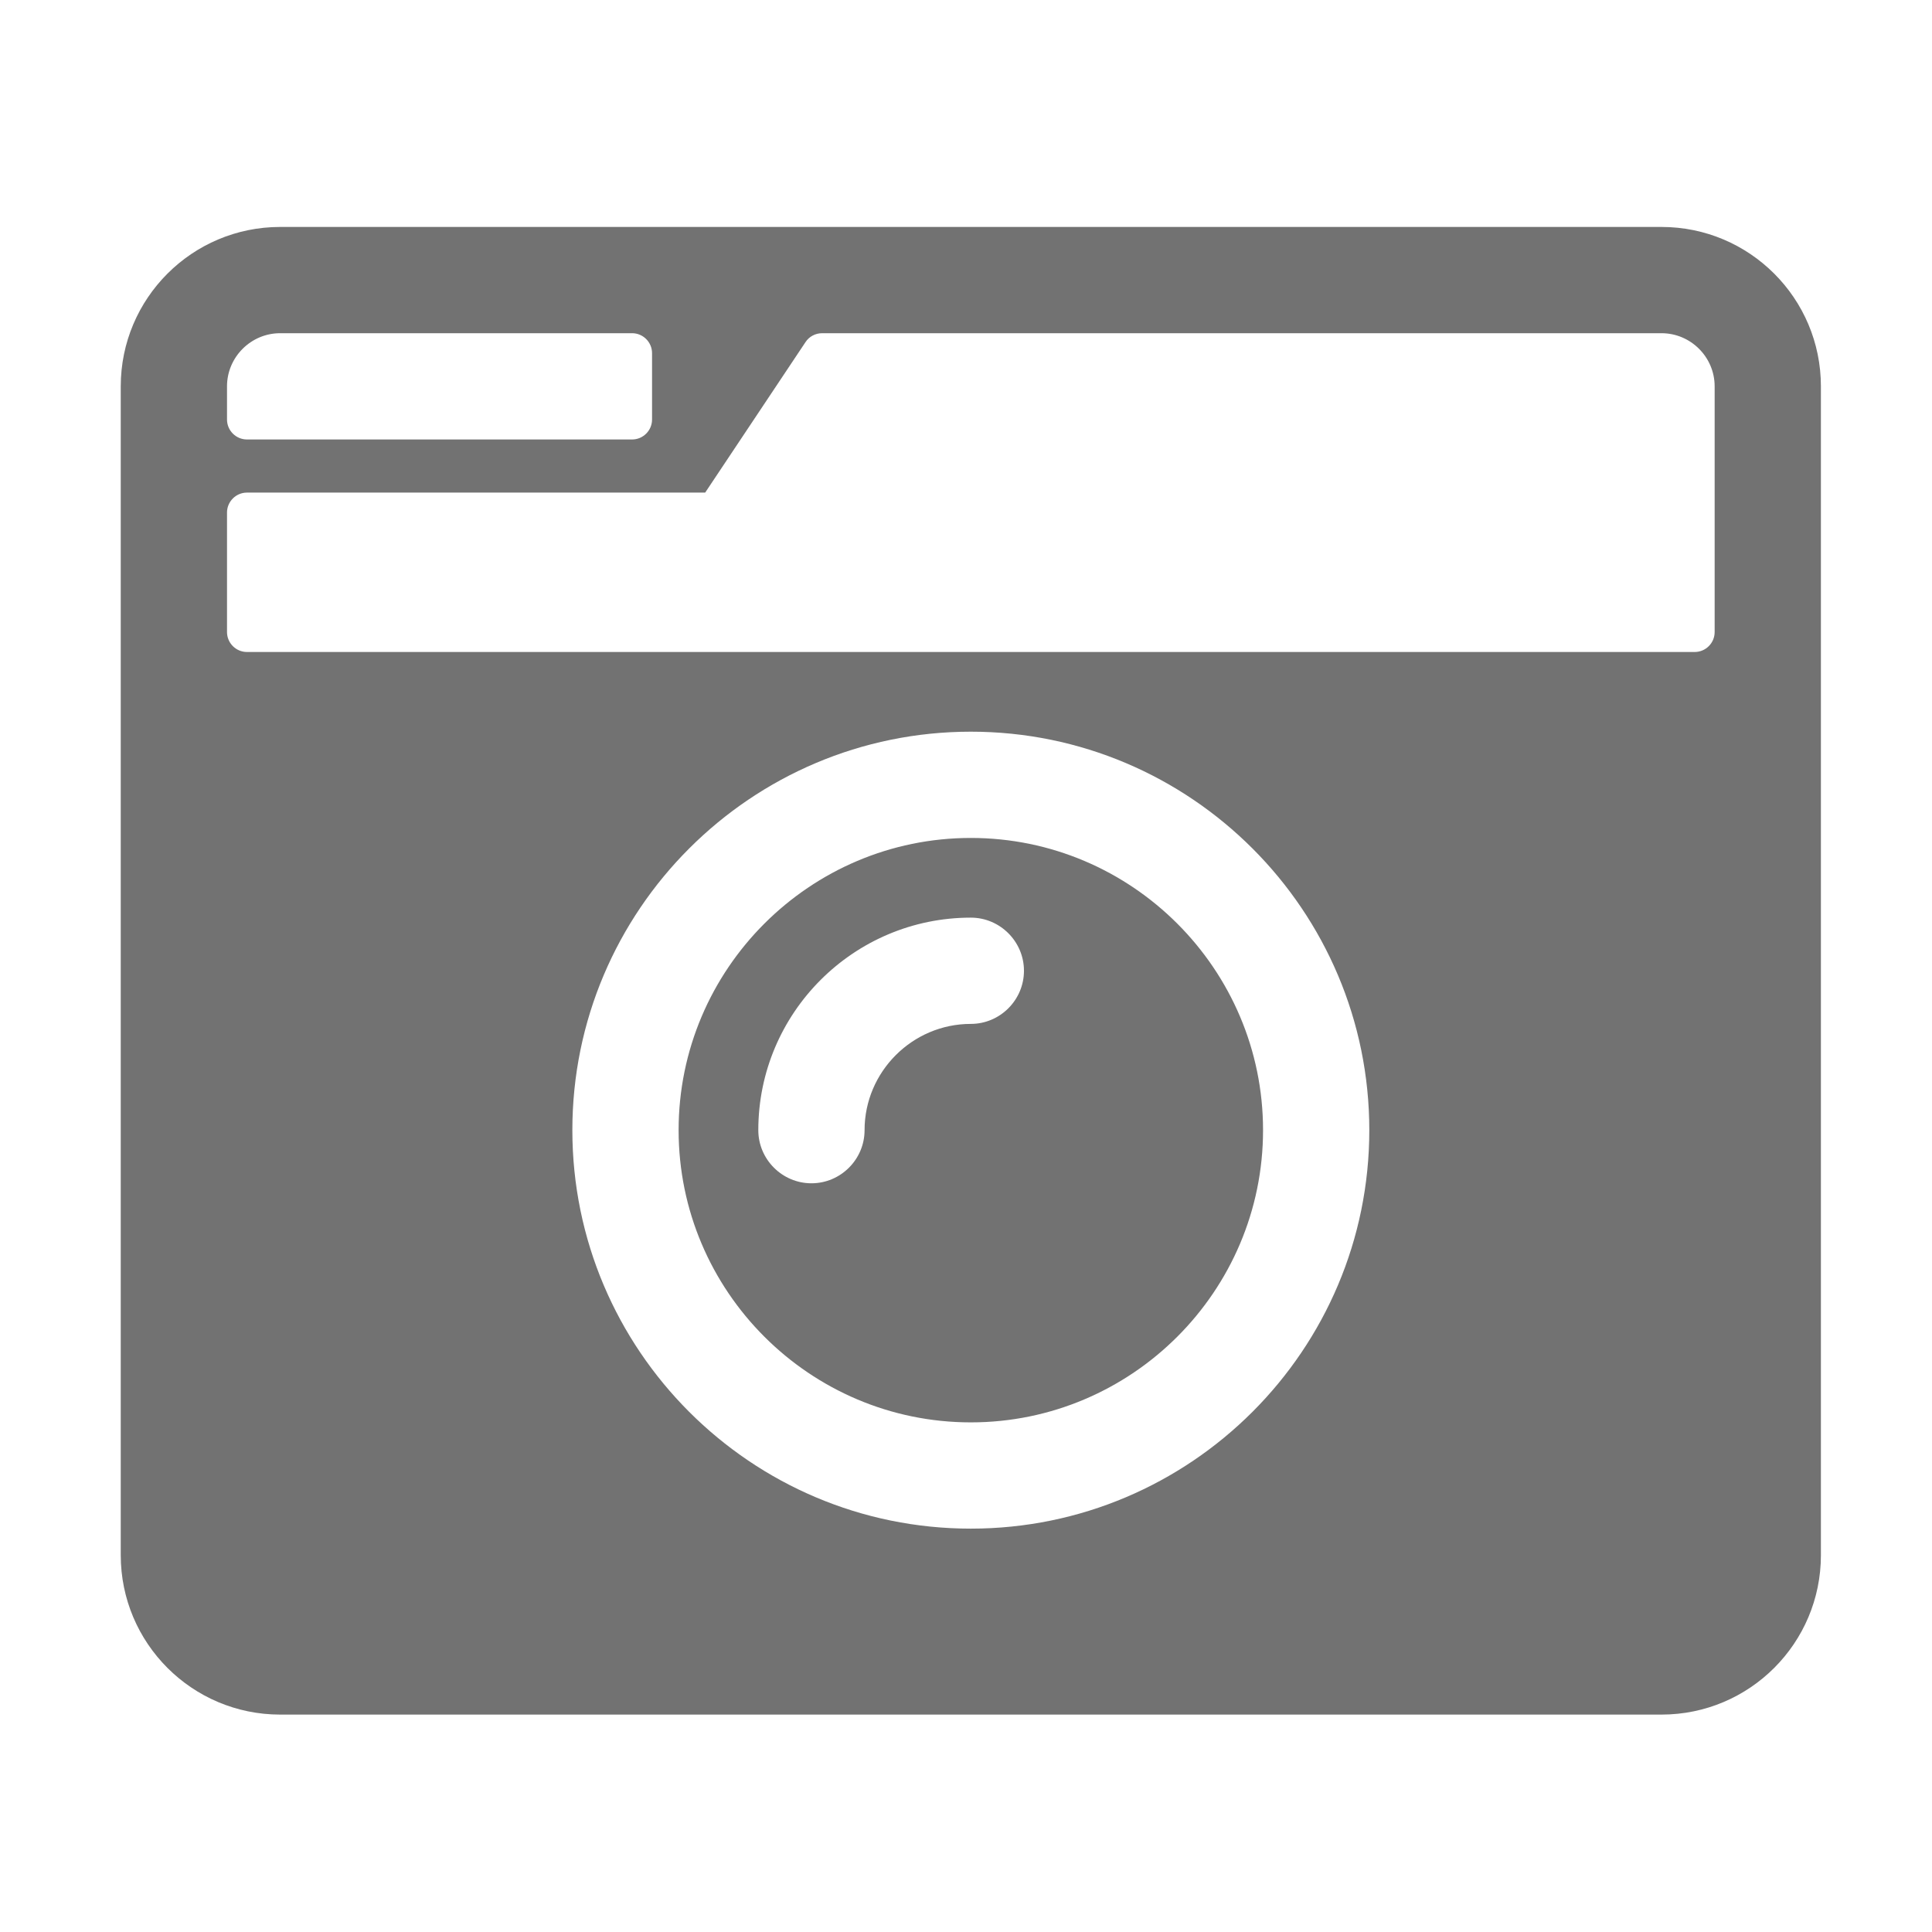 ﻿<?xml version='1.0' encoding='UTF-8'?>
<svg viewBox="-2 -1.999 32 32" xmlns="http://www.w3.org/2000/svg">
  <g transform="matrix(0.055, 0, 0, 0.055, 0, 0)">
    <path d="M48, 32C21.5, 32 0, 53.5 0, 80L0, 432C0, 458.5 21.5, 480 48, 480L464, 480C490.5, 480 512, 458.5 512, 432L512, 80C512, 53.5 490.5, 32 464, 32L48, 32zM48, 64L154, 64C157.3, 64 160, 66.7 160, 70L160, 90C160, 93.3 157.3, 96 154, 96L38, 96C34.7, 96 32, 93.3 32, 90L32, 80C32, 71.2 39.2, 64 48, 64zM474, 160L38, 160C34.7, 160 32, 157.3 32, 154L32, 118C32, 114.7 34.7, 112 38, 112L176, 112L206.2, 66.7C207.3, 65 209.2, 64 211.2, 64L464, 64C472.8, 64 480, 71.2 480, 80L480, 154C480, 157.3 477.3, 160 474, 160zM256, 424C189.8, 424 136, 370.2 136, 304C136, 237.8 189.8, 184 256, 184C322.2, 184 376, 237.8 376, 304C376, 370.2 322.2, 424 256, 424zM256, 216C207.5, 216 168, 255.5 168, 304C168, 352.5 207.5, 392 256, 392C304.5, 392 344, 352.5 344, 304C344, 255.5 304.5, 216 256, 216zM208, 320C199.2, 320 192, 312.8 192, 304C192, 268.7 220.7, 240 256, 240C264.8, 240 272, 247.2 272, 256C272, 264.8 264.8, 272 256, 272C238.4, 272 224, 286.4 224, 304C224, 312.8 216.8, 320 208, 320z" fill="#727272" fill-opacity="1" class="Black" />
  </g>
</svg>